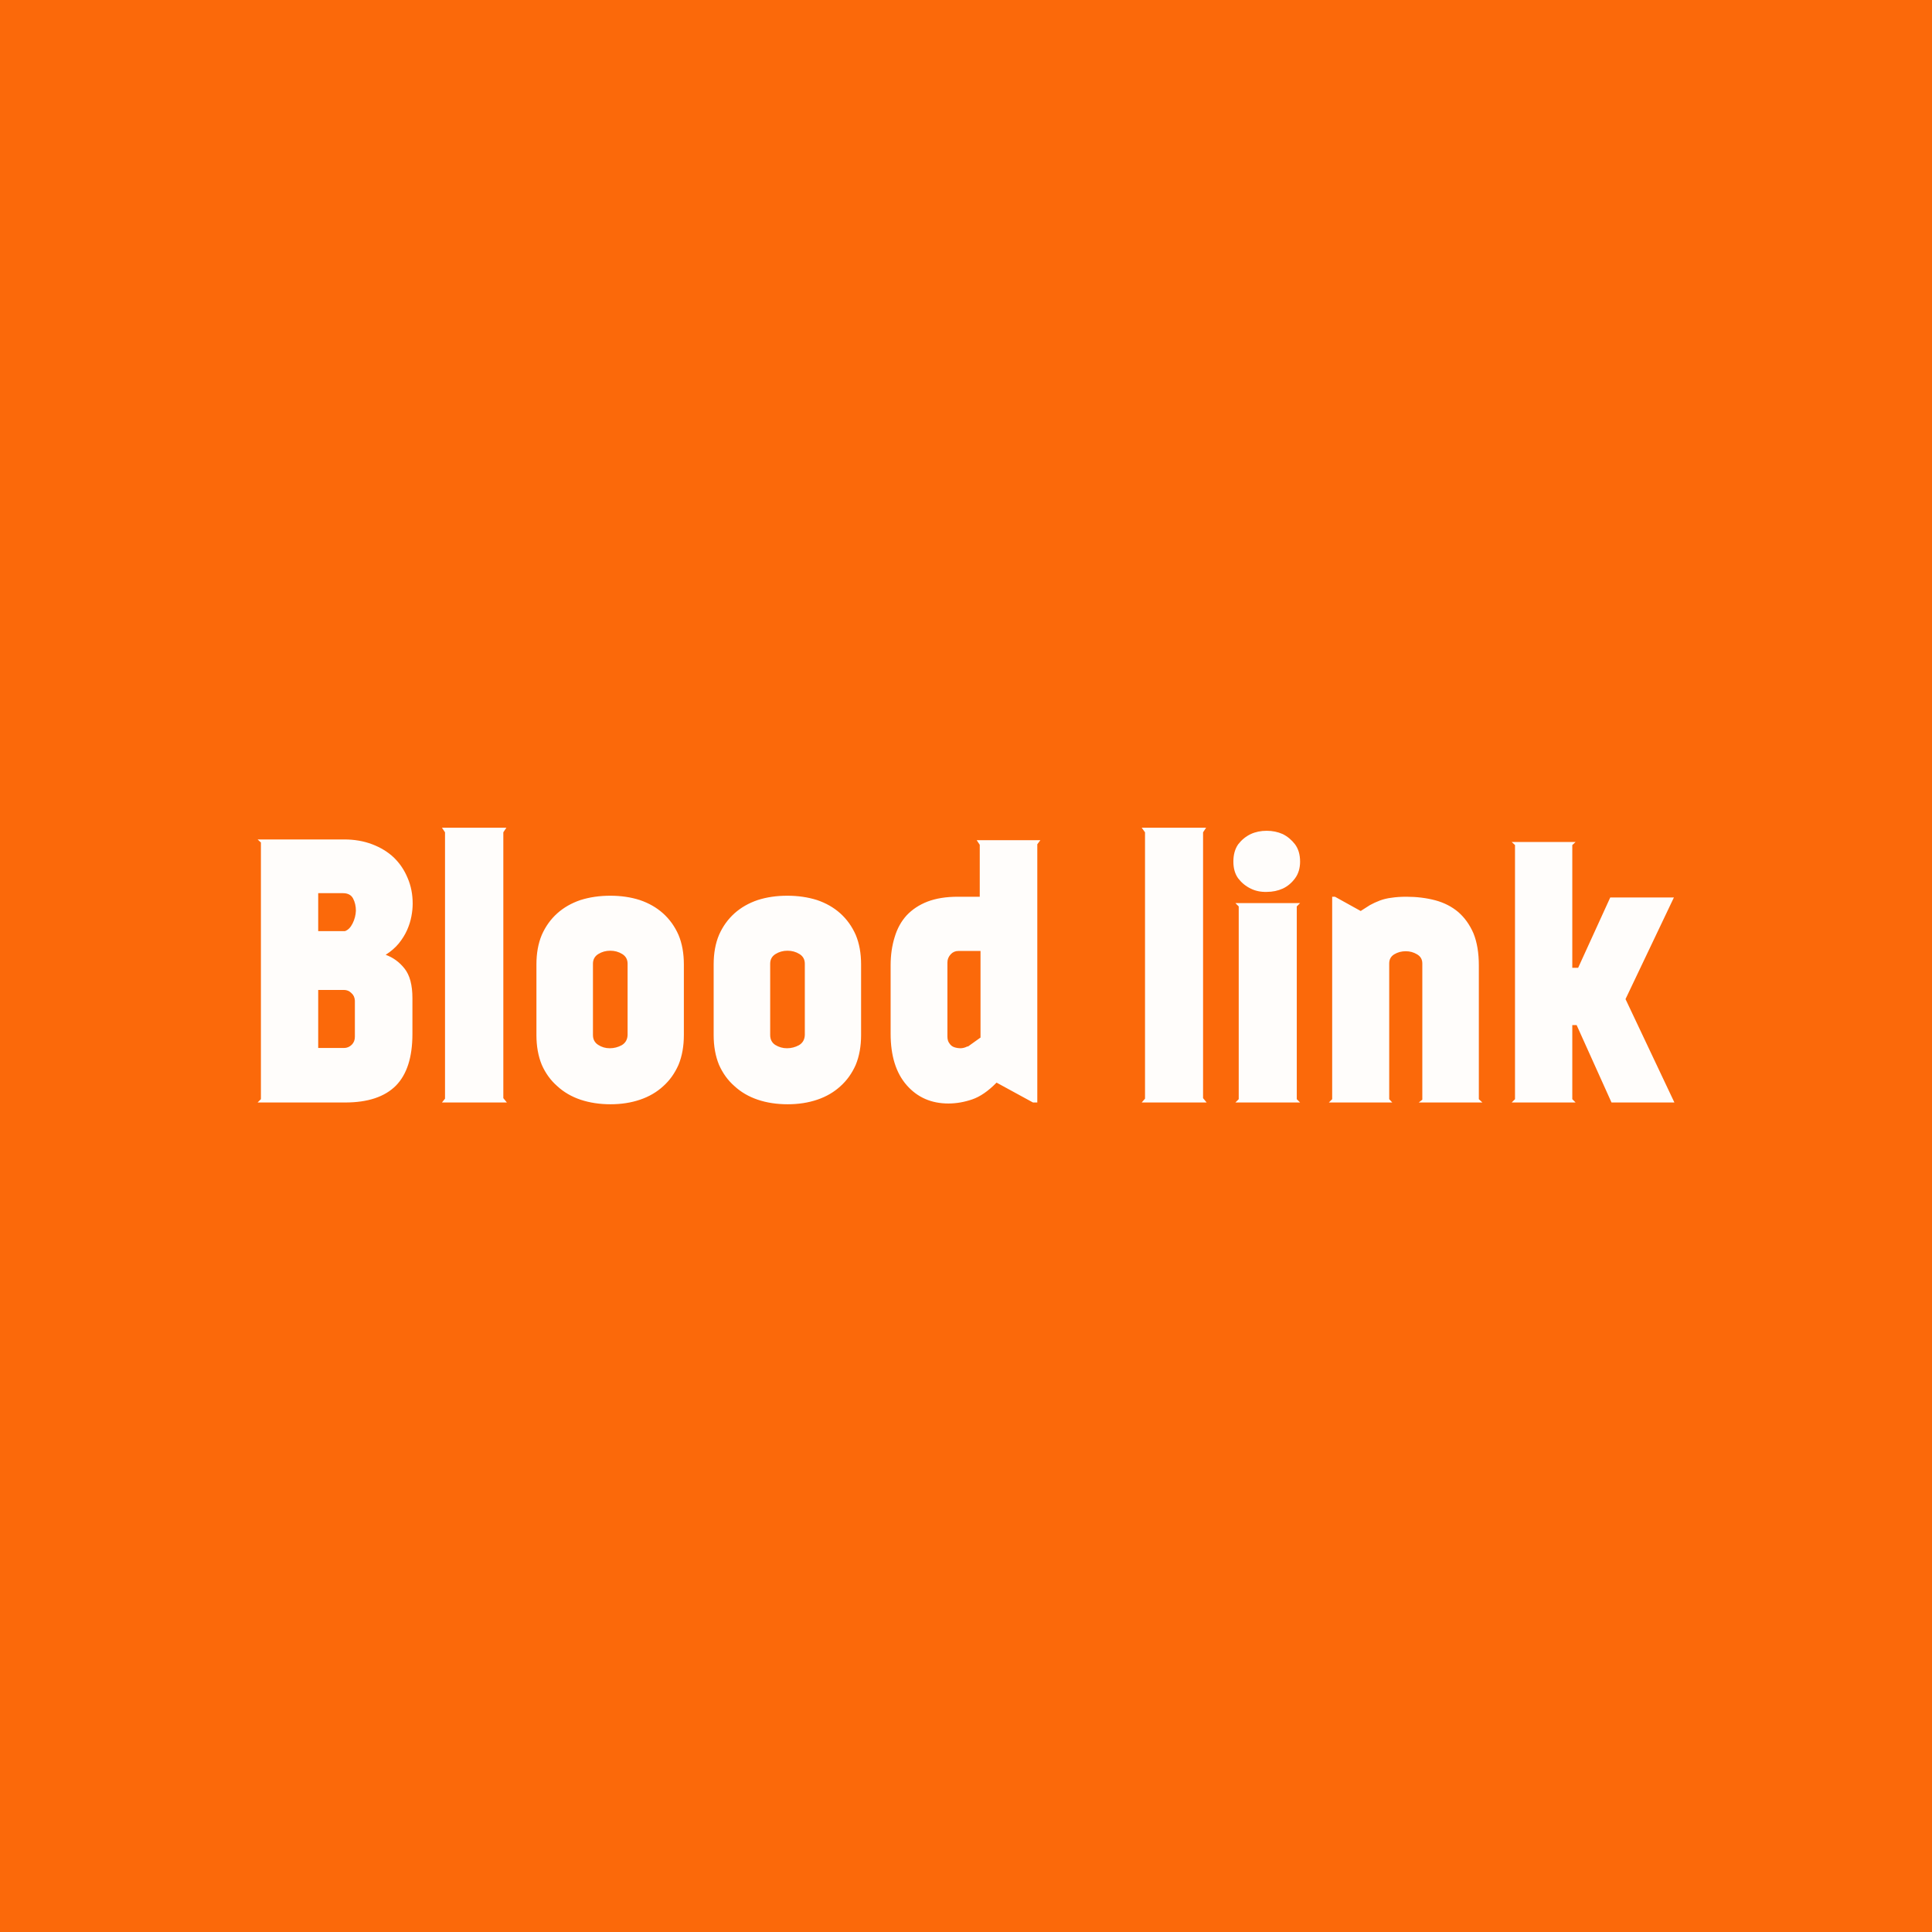 <svg data-v-fde0c5aa="" xmlns="http://www.w3.org/2000/svg" viewBox="0 0 300 300" class="font"><!----><defs data-v-fde0c5aa=""><!----></defs><rect data-v-fde0c5aa="" fill="#FB690A" x="0" y="0" width="300px" height="300px" class="logo-background-square"></rect><defs data-v-fde0c5aa=""><!----></defs><g data-v-fde0c5aa="" id="595f8a74-a38e-44b8-a77a-16130aa05747" fill="#FFFDFB" transform="matrix(3.954,0,0,3.954,37.786,129.676)"><path d="M0.56 0.17L3.96 0.17Q4.56 0.17 5.06 0.36Q5.56 0.55 5.91 0.88Q6.26 1.22 6.45 1.68Q6.65 2.14 6.65 2.69L6.65 2.69Q6.65 2.93 6.60 3.19Q6.55 3.46 6.43 3.73Q6.31 4.00 6.10 4.26Q5.89 4.51 5.59 4.70L5.59 4.70Q6.03 4.86 6.33 5.24Q6.64 5.63 6.64 6.40L6.64 6.40L6.64 7.81Q6.64 9.18 5.99 9.84Q5.33 10.50 4.00 10.50L4.00 10.50L0.56 10.50L0.69 10.37L0.69 0.29L0.56 0.17ZM2.94 2.28L2.94 3.77L3.99 3.77Q4.17 3.71 4.29 3.47Q4.41 3.23 4.42 2.97Q4.42 2.70 4.31 2.49Q4.20 2.28 3.91 2.28L3.91 2.28L2.94 2.28ZM2.94 8.36L3.95 8.36Q4.13 8.36 4.26 8.23Q4.38 8.11 4.38 7.92L4.38 7.92L4.38 6.50Q4.37 6.31 4.24 6.20Q4.12 6.08 3.95 6.08L3.95 6.08L2.94 6.08L2.94 8.36ZM10.35 10.50L10.35 10.50L7.80 10.50L7.92 10.35L7.92-0.11L7.80-0.29L10.33-0.29L10.21-0.11L10.21 10.33L10.21 10.33L10.35 10.50ZM14.41 2.38L14.41 2.38Q15.04 2.38 15.57 2.55Q16.10 2.73 16.48 3.07Q16.87 3.42 17.09 3.92Q17.30 4.42 17.30 5.08L17.30 5.08L17.30 7.85Q17.30 8.51 17.09 9.02Q16.87 9.52 16.49 9.86Q16.11 10.21 15.58 10.39Q15.05 10.57 14.42 10.57L14.42 10.57Q13.78 10.57 13.24 10.39Q12.71 10.21 12.33 9.86Q11.94 9.52 11.72 9.02Q11.51 8.51 11.51 7.85L11.51 7.85L11.51 5.08Q11.51 4.42 11.72 3.92Q11.94 3.42 12.33 3.07Q12.71 2.73 13.24 2.55Q13.78 2.38 14.41 2.38ZM15.09 7.85L15.09 5.05Q15.09 4.80 14.88 4.67Q14.67 4.54 14.41 4.54Q14.15 4.54 13.94 4.67Q13.73 4.80 13.73 5.05L13.73 5.05L13.73 7.85Q13.73 8.11 13.94 8.24Q14.14 8.37 14.39 8.37Q14.64 8.37 14.86 8.25Q15.08 8.12 15.09 7.85L15.09 7.85ZM21.36 2.38L21.36 2.38Q21.99 2.38 22.53 2.55Q23.06 2.73 23.44 3.07Q23.83 3.42 24.05 3.92Q24.26 4.42 24.26 5.08L24.26 5.08L24.26 7.85Q24.26 8.51 24.05 9.02Q23.83 9.52 23.45 9.86Q23.07 10.21 22.54 10.39Q22.01 10.57 21.38 10.57L21.38 10.57Q20.73 10.57 20.20 10.39Q19.67 10.21 19.29 9.86Q18.90 9.52 18.68 9.02Q18.47 8.51 18.47 7.85L18.47 7.85L18.47 5.08Q18.47 4.42 18.68 3.92Q18.90 3.42 19.29 3.07Q19.67 2.73 20.20 2.55Q20.73 2.38 21.36 2.38ZM22.05 7.85L22.05 5.05Q22.05 4.80 21.84 4.67Q21.63 4.54 21.37 4.54Q21.11 4.54 20.90 4.67Q20.69 4.80 20.69 5.05L20.69 5.05L20.69 7.85Q20.69 8.11 20.89 8.24Q21.10 8.37 21.35 8.37Q21.60 8.37 21.82 8.25Q22.04 8.12 22.05 7.85L22.05 7.85ZM31.18 10.50L31.01 10.50L29.58 9.72Q29.09 10.22 28.62 10.38Q28.15 10.54 27.69 10.54L27.69 10.54Q26.68 10.54 26.05 9.82Q25.42 9.10 25.42 7.80L25.42 7.80L25.42 5.11Q25.42 4.51 25.58 4.00Q25.73 3.50 26.05 3.15Q26.38 2.80 26.87 2.61Q27.37 2.42 28.06 2.42L28.06 2.42L28.92 2.42L28.92 0.38L28.80 0.20L31.30 0.20L31.18 0.36L31.18 10.50ZM28.43 8.30L28.46 8.30L28.95 7.95L28.95 4.55L28.08 4.55Q27.90 4.55 27.78 4.68Q27.65 4.82 27.65 5.00L27.65 5.00L27.65 7.91Q27.65 8.08 27.73 8.18Q27.80 8.29 27.92 8.33Q28.04 8.37 28.18 8.37Q28.32 8.36 28.43 8.30L28.43 8.30ZM37.83 10.50L37.83 10.50L35.28 10.50L35.41 10.35L35.41-0.11L35.28-0.29L37.81-0.29L37.69-0.11L37.69 10.33L37.69 10.33L37.83 10.50ZM41.50 10.50L38.96 10.50L39.09 10.37L39.09 2.80L38.96 2.67L41.50 2.67L41.37 2.80L41.37 10.37L41.50 10.50ZM38.88 1.04L38.88 1.04Q38.88 0.63 39.07 0.36Q39.27 0.10 39.56-0.04Q39.84-0.17 40.19-0.17Q40.53-0.17 40.82-0.04Q41.10 0.10 41.30 0.36Q41.50 0.63 41.50 1.04L41.50 1.04Q41.50 1.43 41.30 1.70Q41.10 1.97 40.82 2.10Q40.53 2.23 40.19 2.23Q39.84 2.24 39.56 2.10Q39.27 1.96 39.07 1.70Q38.88 1.44 38.88 1.04ZM42.76 2.42L42.87 2.42L43.88 2.98Q44.06 2.86 44.24 2.75Q44.42 2.65 44.63 2.57Q44.84 2.49 45.09 2.46Q45.35 2.42 45.67 2.42L45.67 2.42Q46.28 2.42 46.81 2.56Q47.33 2.70 47.71 3.02Q48.09 3.35 48.31 3.86Q48.52 4.38 48.52 5.12L48.52 5.12L48.52 10.37L48.66 10.50L46.16 10.50L46.30 10.39L46.30 5.04Q46.30 4.80 46.09 4.68Q45.89 4.56 45.65 4.56Q45.40 4.56 45.20 4.68Q45.00 4.80 45.00 5.04L45.00 5.04L45.00 10.37L45.12 10.50L42.63 10.50L42.76 10.37L42.76 2.42ZM52.19 0.39L52.19 5.21L52.42 5.21L53.68 2.45L56.18 2.45L54.28 6.44L56.20 10.50L53.73 10.50L52.36 7.46L52.19 7.46L52.19 10.37L52.32 10.50L49.81 10.50L49.94 10.37L49.94 0.39L49.81 0.27L52.32 0.27L52.19 0.39Z"></path></g><!----><!----></svg>